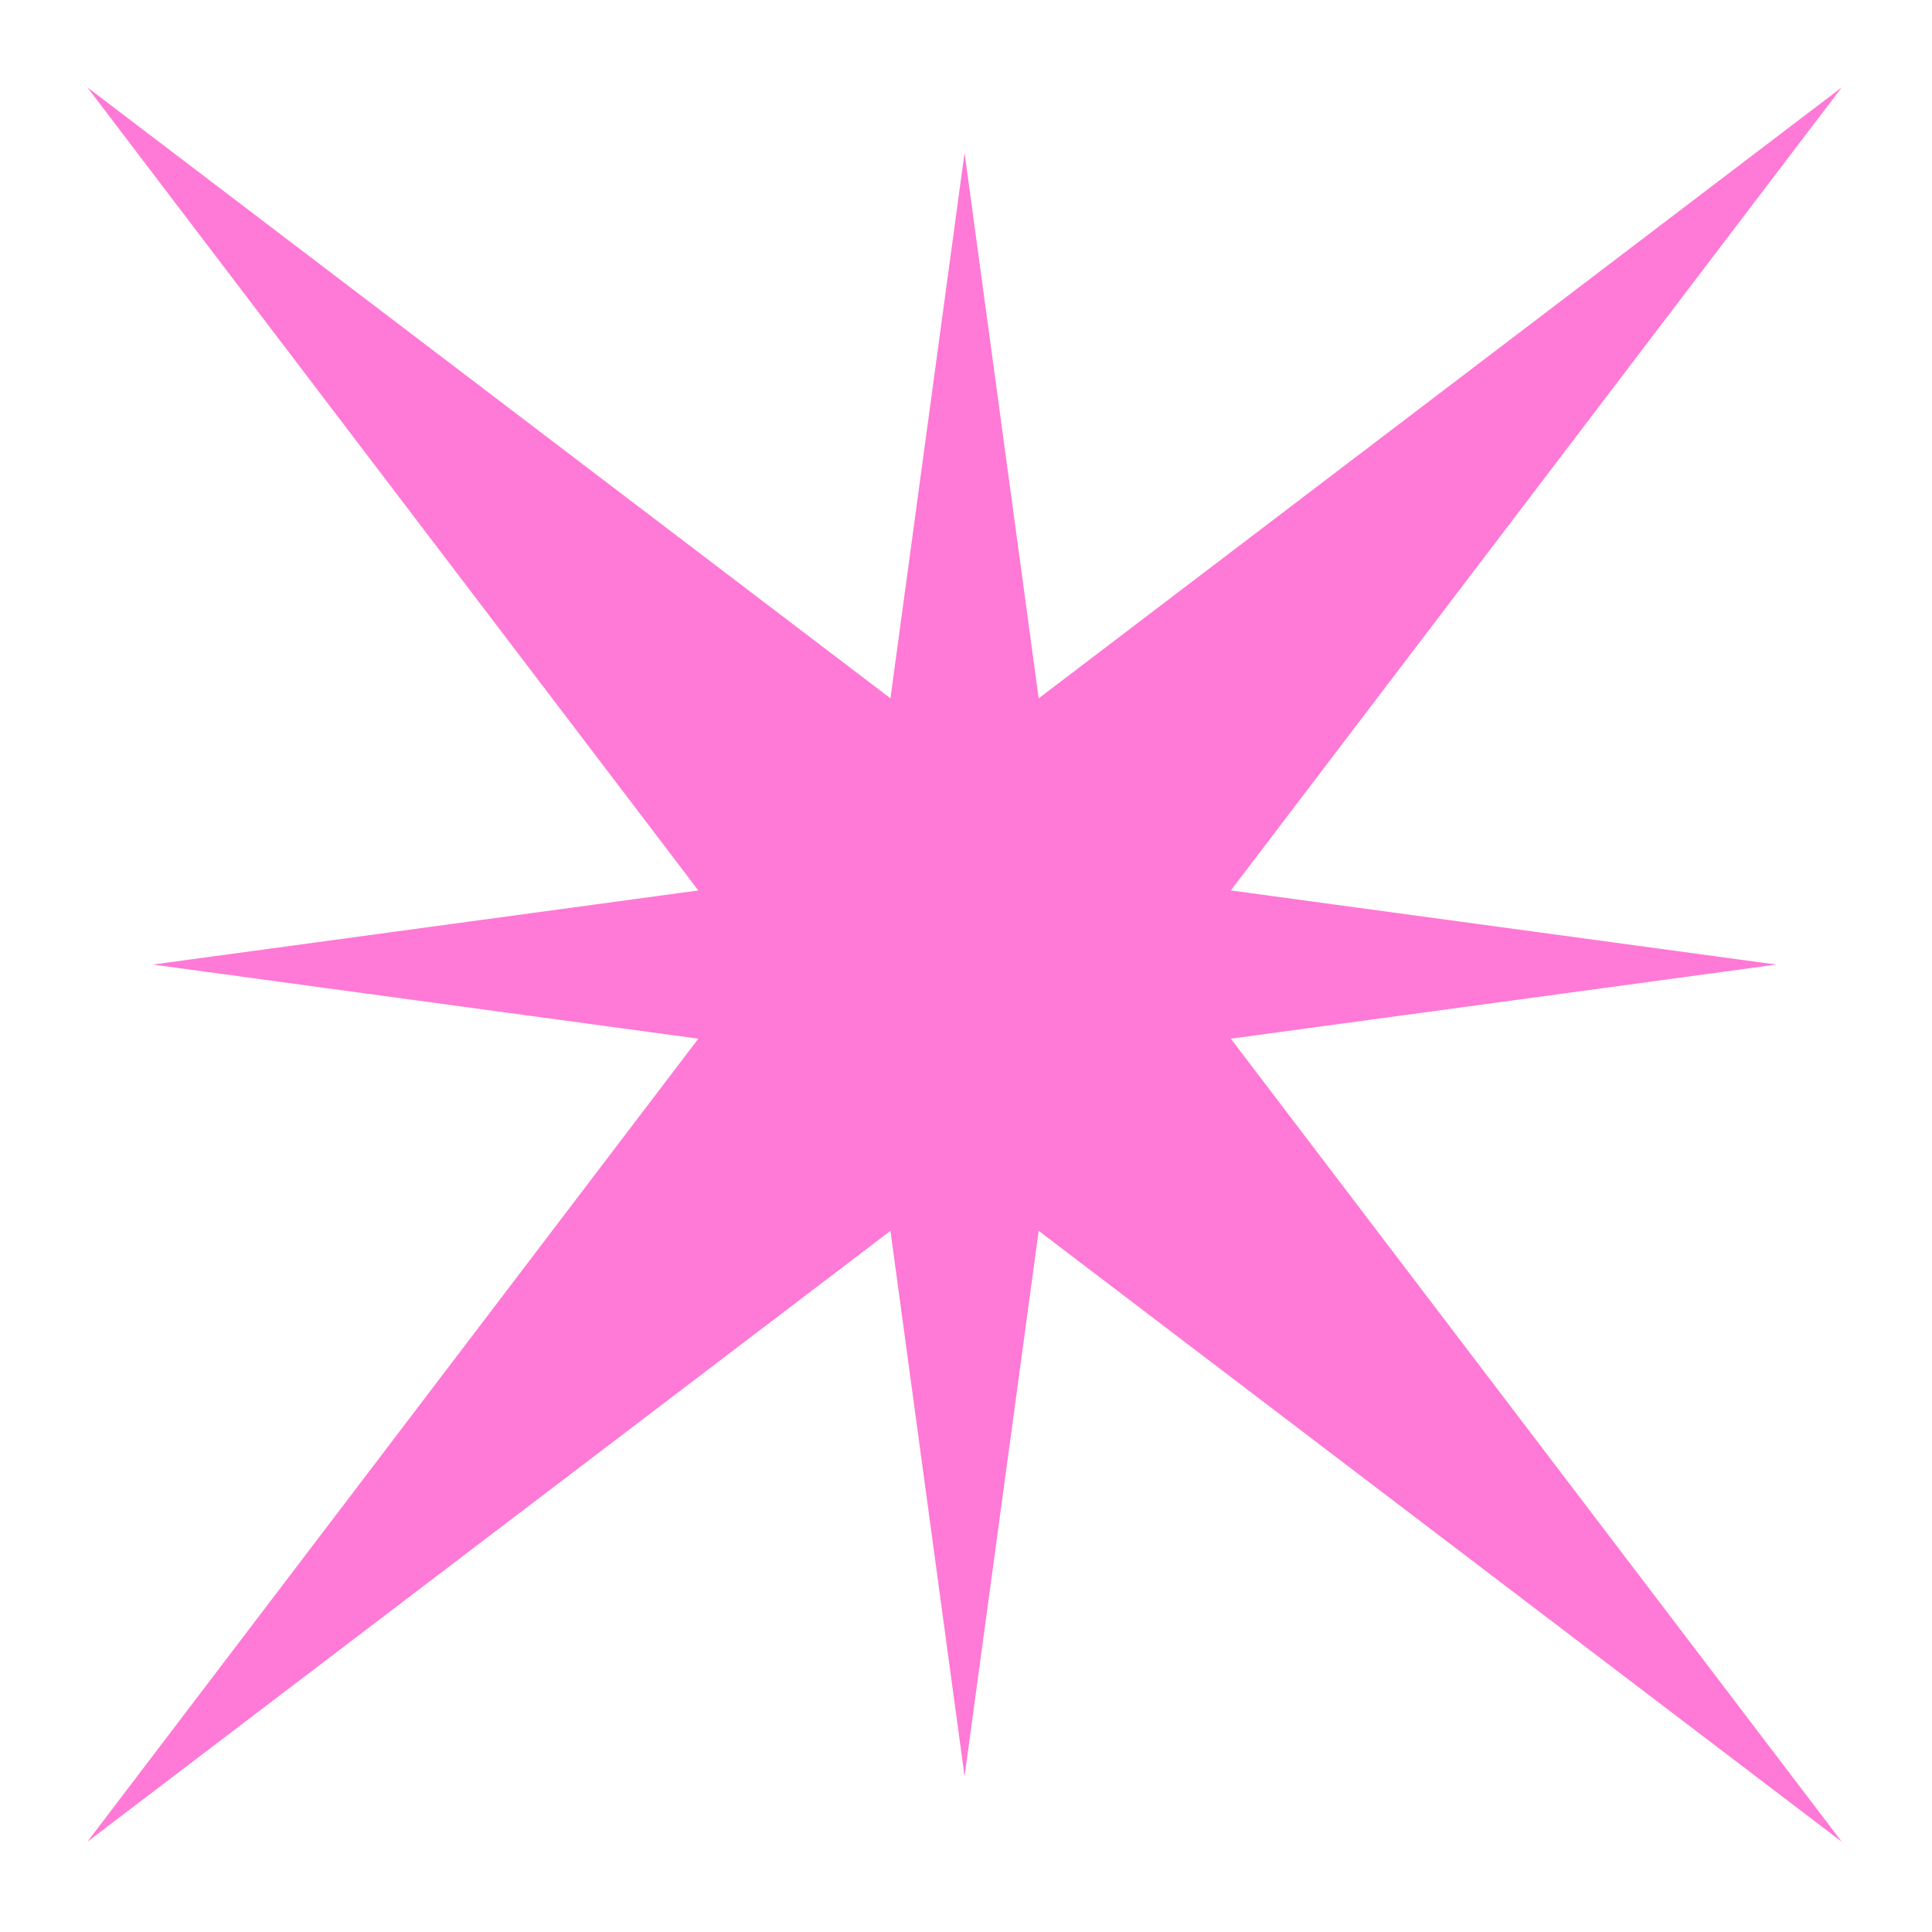 <svg width="66" height="66" viewBox="0 0 66 66" fill="none" xmlns="http://www.w3.org/2000/svg">
<path d="M42.047 35.483L60.683 32.951L42.047 30.419L62.918 2.984L35.483 23.856L32.951 5.219L30.419 23.856L2.984 2.984L23.856 30.419L5.219 32.951L23.856 35.483L2.984 62.918L30.419 42.047L32.951 60.683L35.483 42.047L62.918 62.918L42.047 35.483Z" fill="#FF79D7"/>
</svg>
